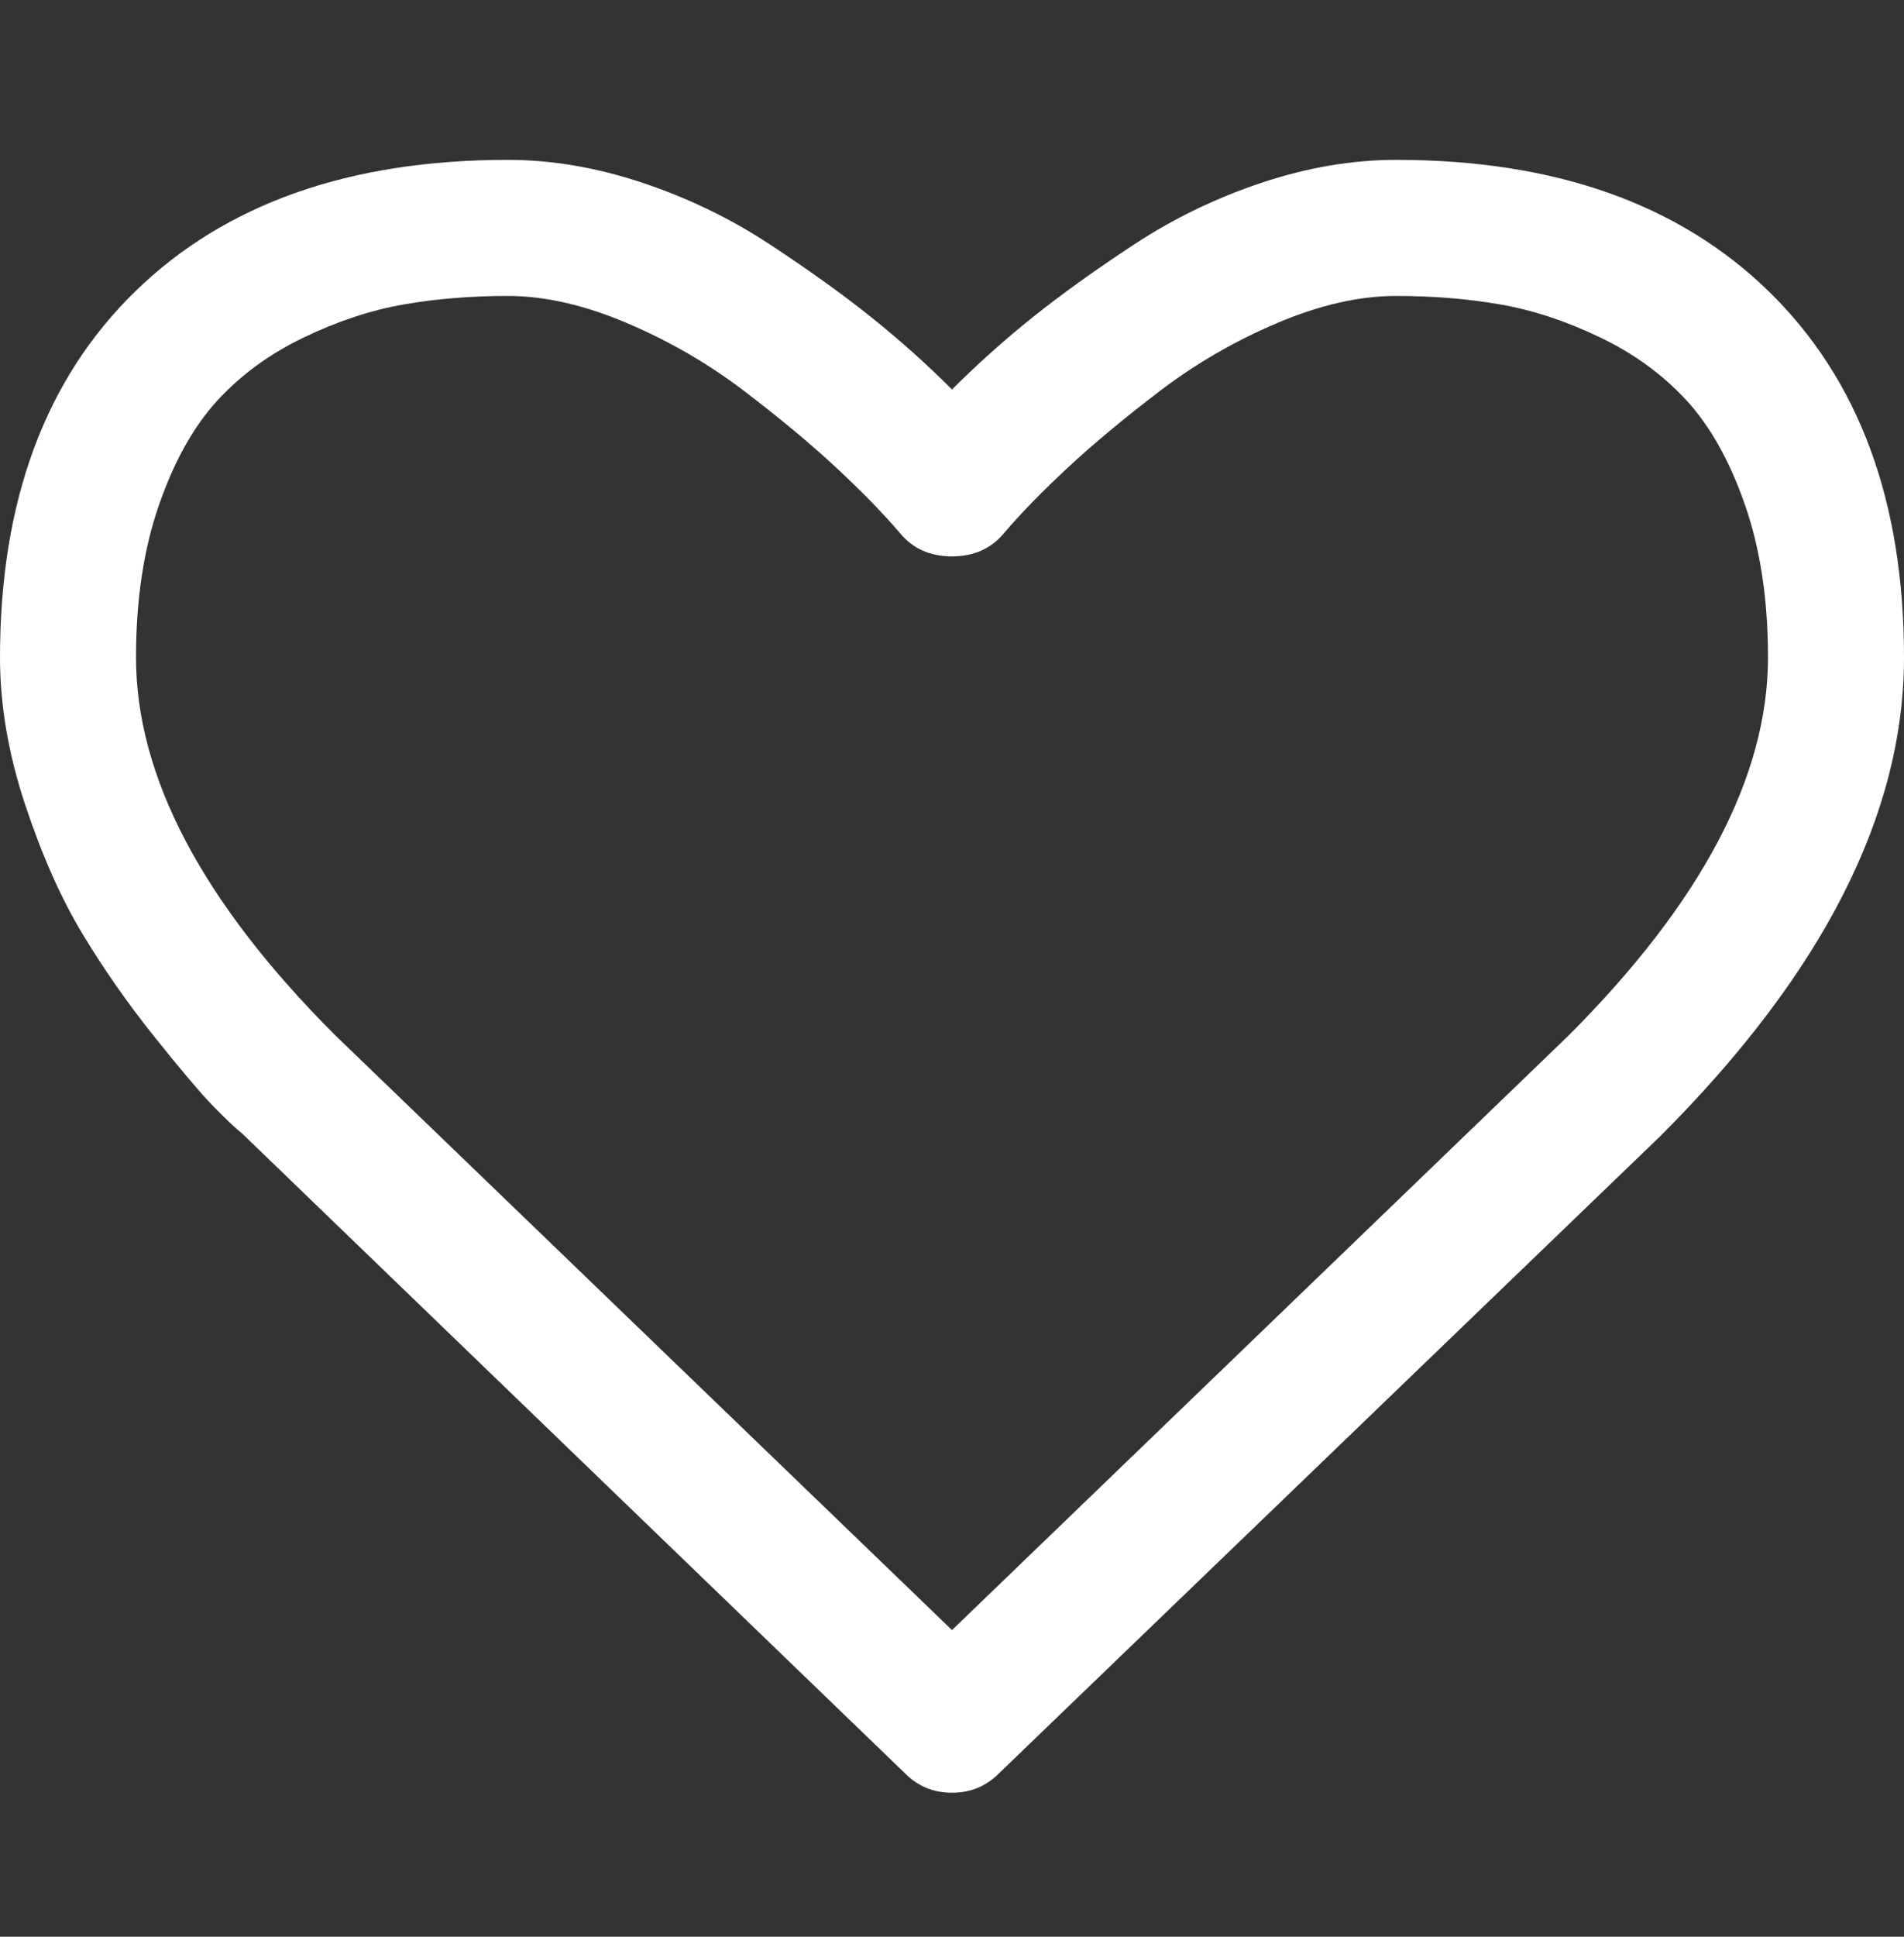 <svg width="60" height="61" viewBox="0 0 60 61" fill="none" xmlns="http://www.w3.org/2000/svg">
<rect x="0" y="0" width="60" height="61" fill="#333333" stroke="none"/>
<path d="M55.714 20.705C55.714 18.897 55.474 17.301 54.994 15.917C54.514 14.533 53.901 13.434 53.153 12.619C52.405 11.804 51.495 11.14 50.424 10.627C49.353 10.113 48.304 9.767 47.277 9.589C46.25 9.41 45.156 9.321 43.995 9.321C42.835 9.321 41.585 9.606 40.245 10.175C38.906 10.744 37.673 11.458 36.546 12.318C35.419 13.177 34.453 13.981 33.65 14.728C32.846 15.476 32.176 16.163 31.641 16.788C31.239 17.279 30.692 17.524 30 17.524C29.308 17.524 28.761 17.279 28.359 16.788C27.824 16.163 27.154 15.476 26.35 14.728C25.547 13.981 24.581 13.177 23.454 12.318C22.327 11.458 21.094 10.744 19.755 10.175C18.415 9.606 17.165 9.321 16.005 9.321C14.844 9.321 13.75 9.41 12.723 9.589C11.696 9.767 10.647 10.113 9.576 10.627C8.504 11.14 7.595 11.804 6.847 12.619C6.099 13.434 5.485 14.533 5.006 15.917C4.526 17.301 4.286 18.897 4.286 20.705C4.286 24.455 6.373 28.417 10.547 32.591L30 51.341L49.42 32.625C53.616 28.428 55.714 24.455 55.714 20.705ZM60 20.705C60 25.638 57.444 30.66 52.333 35.772L31.473 55.861C31.071 56.263 30.58 56.464 30 56.464C29.42 56.464 28.929 56.263 28.527 55.861L7.634 35.705C7.411 35.526 7.104 35.236 6.713 34.834C6.323 34.433 5.703 33.702 4.855 32.641C4.007 31.581 3.248 30.493 2.578 29.377C1.908 28.261 1.311 26.91 0.787 25.326C0.262 23.741 0 22.201 0 20.705C0 15.794 1.417 11.955 4.252 9.187C7.087 6.419 11.005 5.035 16.005 5.035C17.388 5.035 18.8 5.275 20.24 5.755C21.68 6.235 23.019 6.882 24.258 7.697C25.497 8.512 26.562 9.276 27.455 9.991C28.348 10.705 29.196 11.464 30 12.267C30.804 11.464 31.652 10.705 32.545 9.991C33.438 9.276 34.503 8.512 35.742 7.697C36.981 6.882 38.32 6.235 39.76 5.755C41.2 5.275 42.612 5.035 43.995 5.035C48.995 5.035 52.913 6.419 55.748 9.187C58.583 11.955 60 15.794 60 20.705Z" fill="white"/>
</svg>
